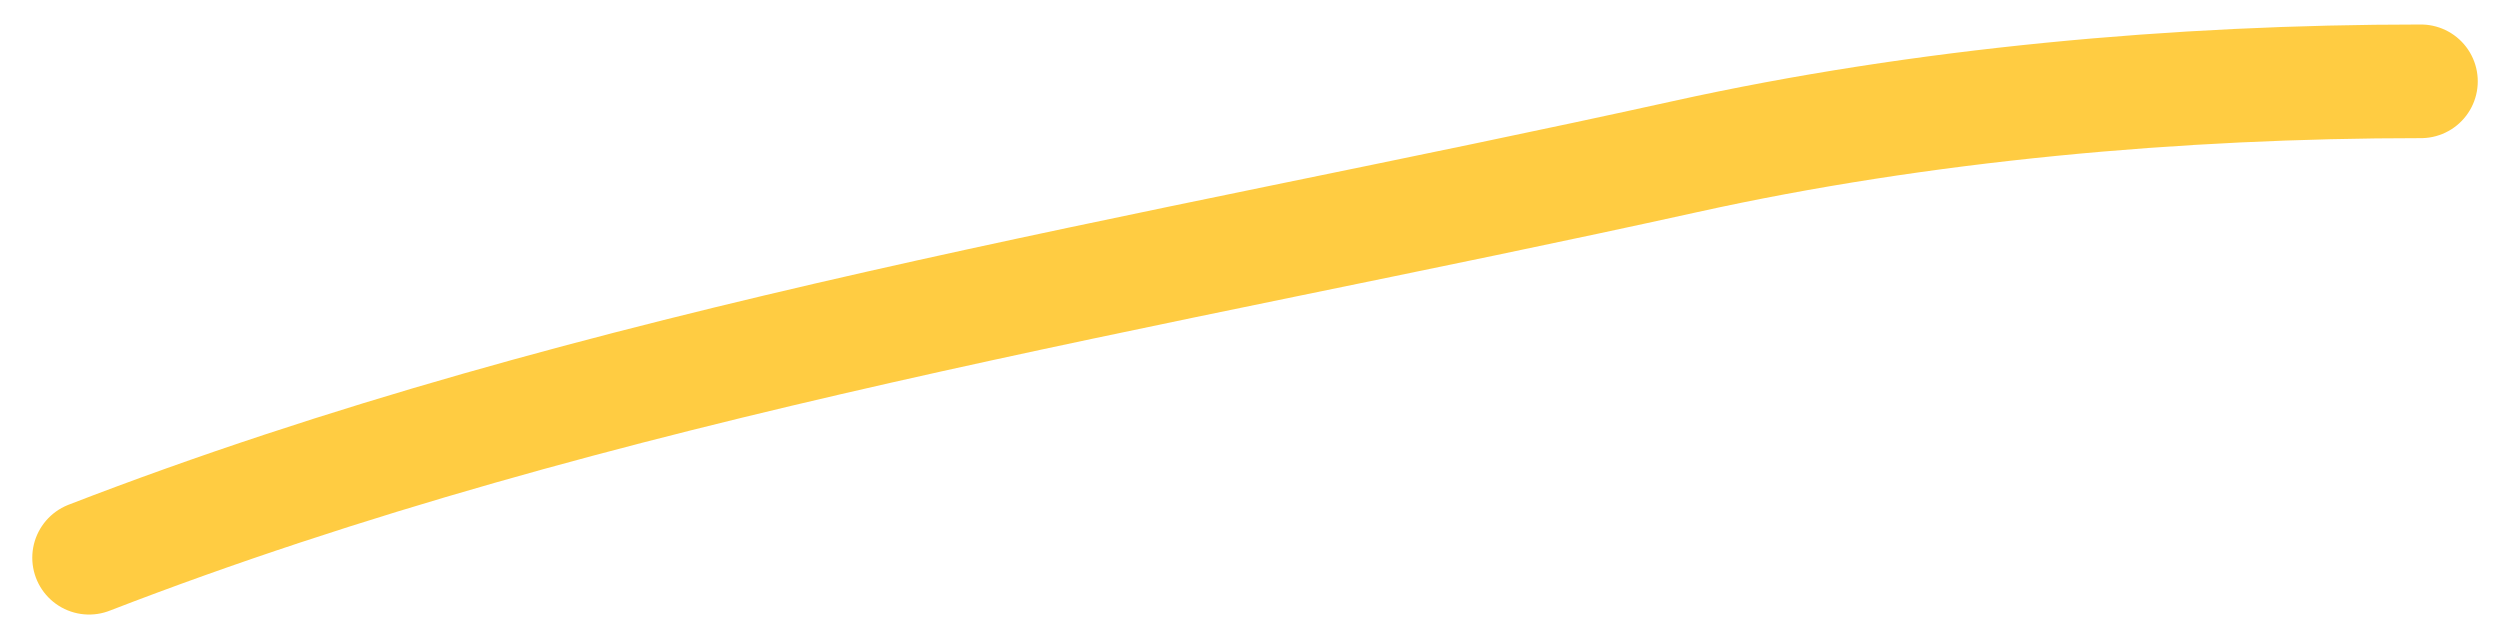 <svg width="66" height="17" viewBox="0 0 66 17" fill="none" xmlns="http://www.w3.org/2000/svg">
<path d="M2.352 14.724C15.825 9.509 30.402 7.247 44.496 4.133C50.75 2.751 57.508 2.147 63.913 2.147" stroke="#FFCC42" stroke-width="3" stroke-linecap="round"/>
</svg>
